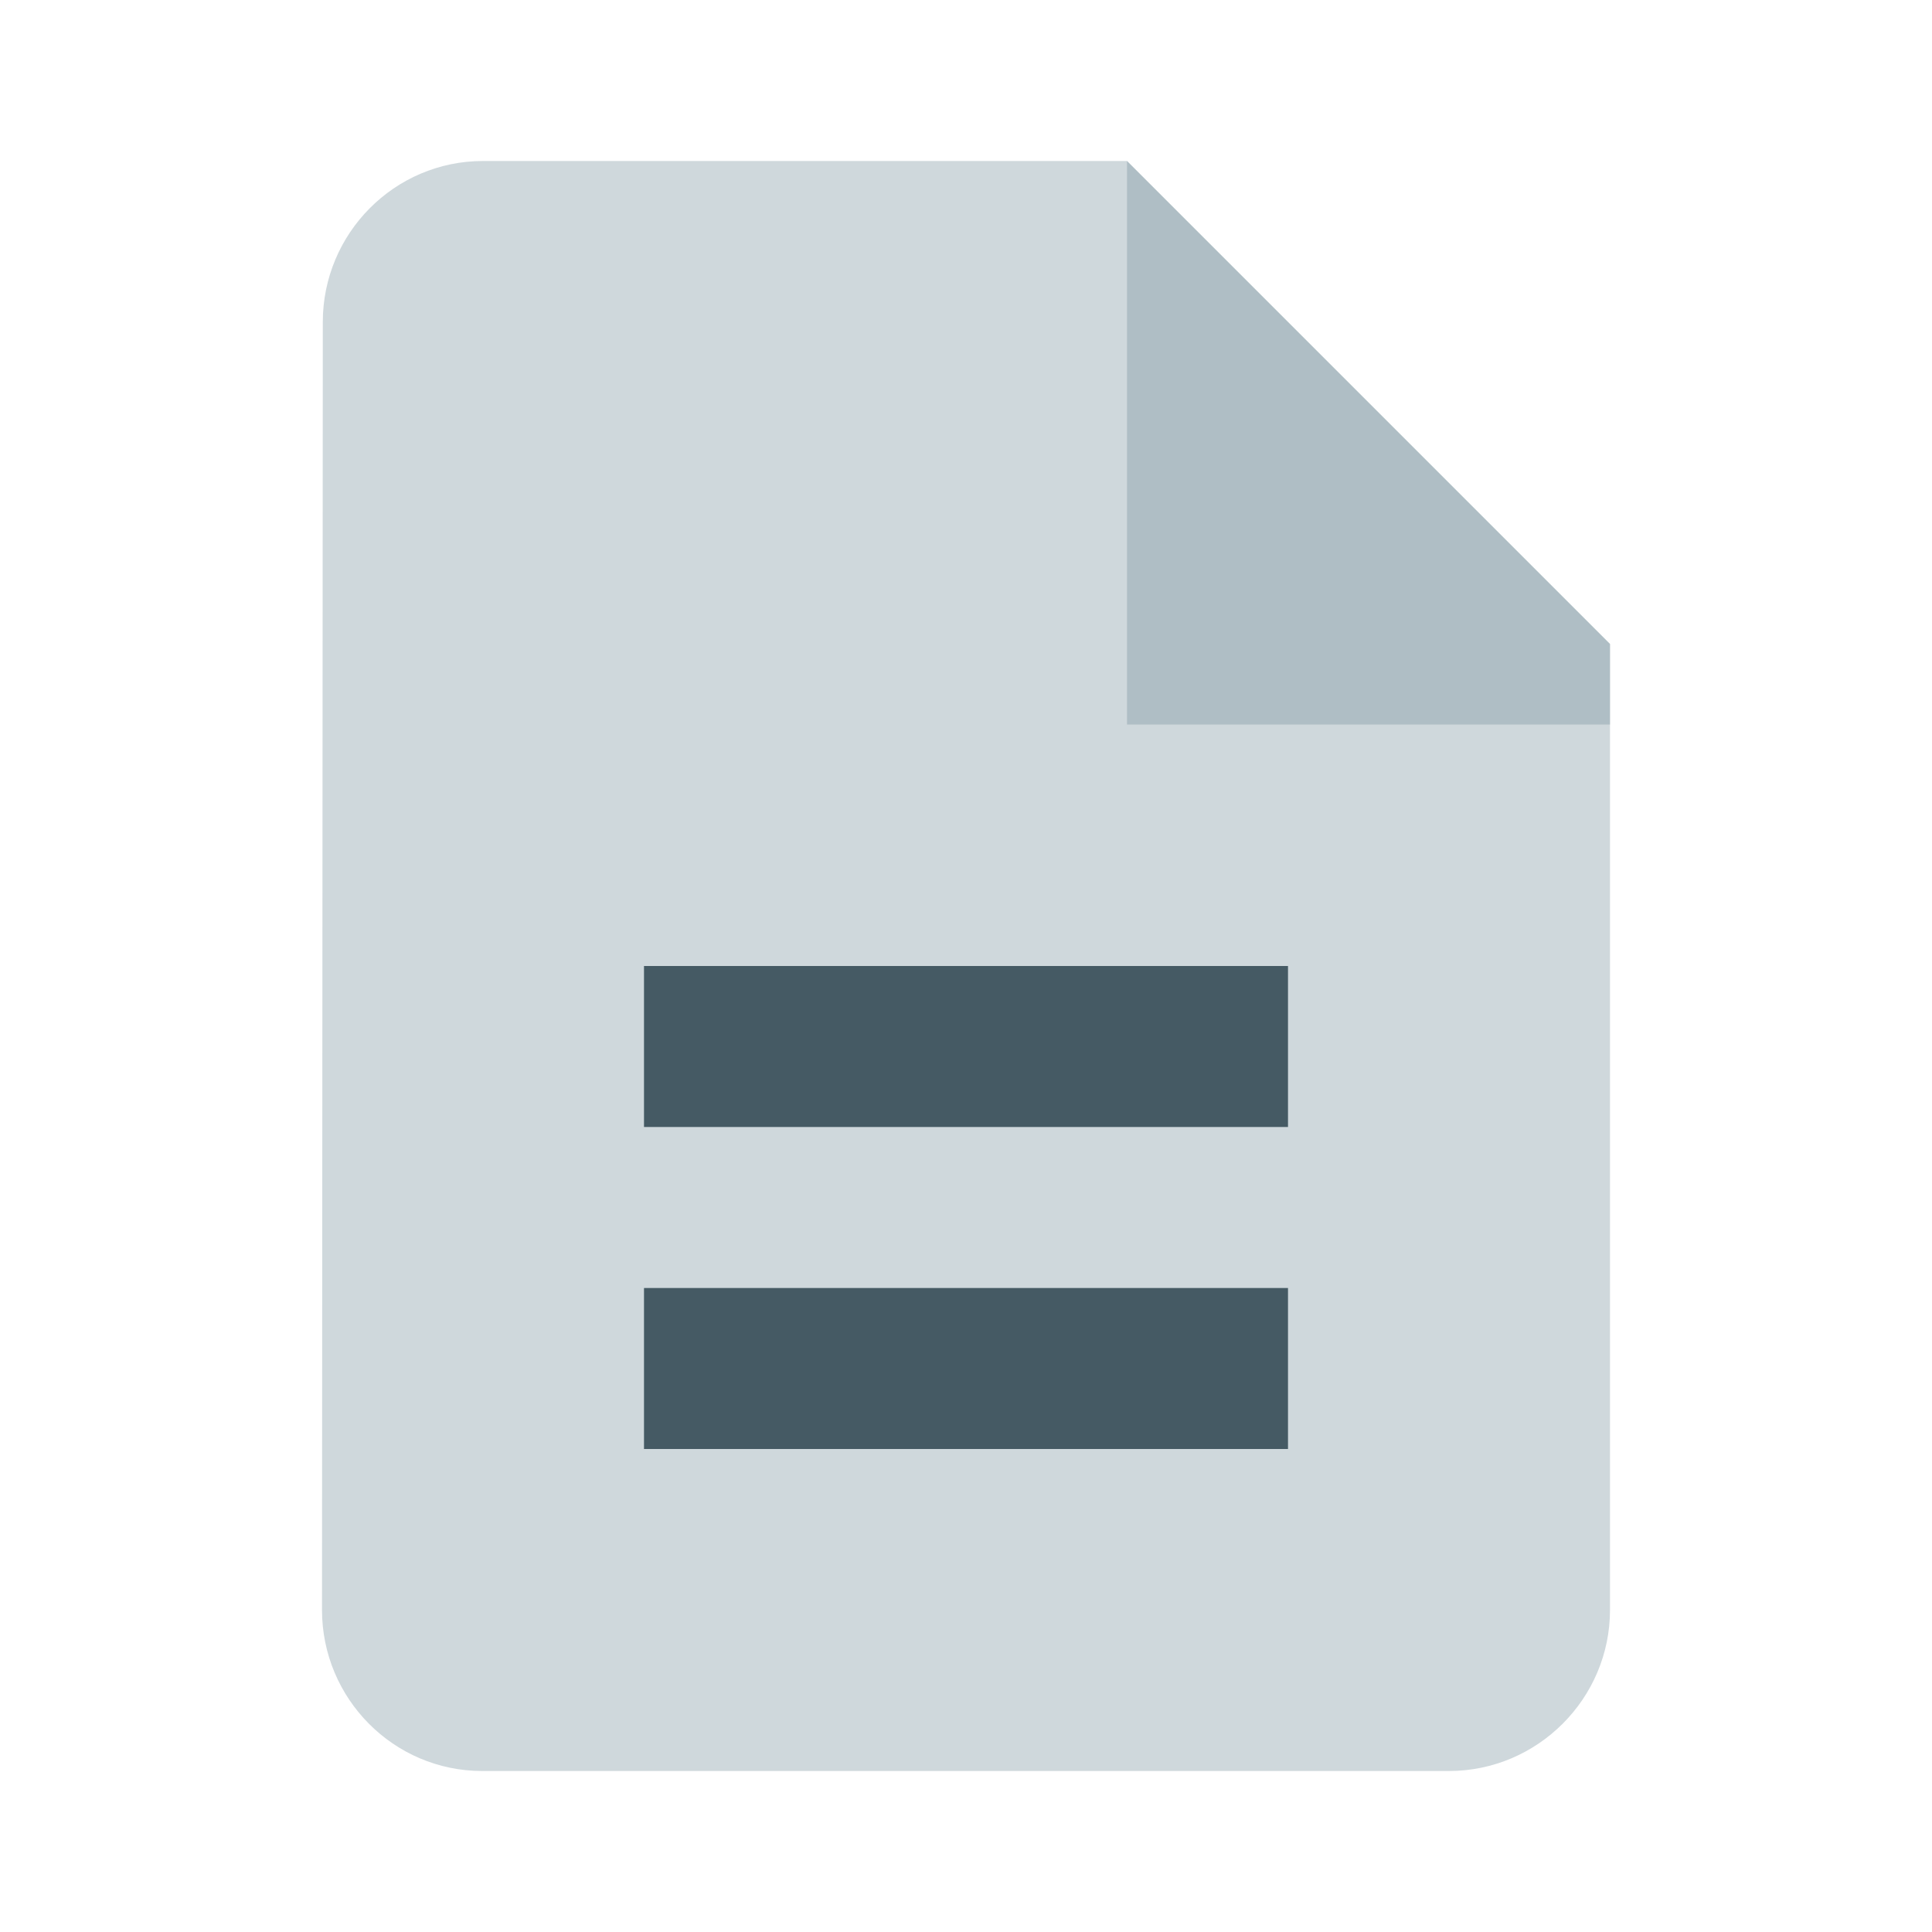 <?xml version="1.0" encoding="utf-8"?>
<!-- Generator: Adobe Illustrator 16.0.0, SVG Export Plug-In . SVG Version: 6.00 Build 0)  -->
<!DOCTYPE svg PUBLIC "-//W3C//DTD SVG 1.1//EN" "http://www.w3.org/Graphics/SVG/1.1/DTD/svg11.dtd">
<svg version="1.1" id="Capa_1" xmlns="http://www.w3.org/2000/svg" xmlns:xlink="http://www.w3.org/1999/xlink" x="0px" y="0px"
	 width="24px" height="24px" viewBox="0 0 24 24" enable-background="new 0 0 24 24" xml:space="preserve">
<path fill="none" d="M0,0h24v24H0V0z"/>
<path fill="#CFD8DC" d="M20,8v12c0,1.1-0.9,2-2,2H5.99C4.89,22,4,21.1,4,20L4.01,4C4.01,2.9,4.9,2,6,2h8L20,8z"/>
<rect x="8" y="16" fill="#455A64" width="8" height="2"/>
<rect x="8" y="12" fill="#455A64" width="8" height="2"/>
<polygon opacity="0.5" fill="#90A4AE" points="20,8 20,9 14,9 14,2 "/>
</svg>
